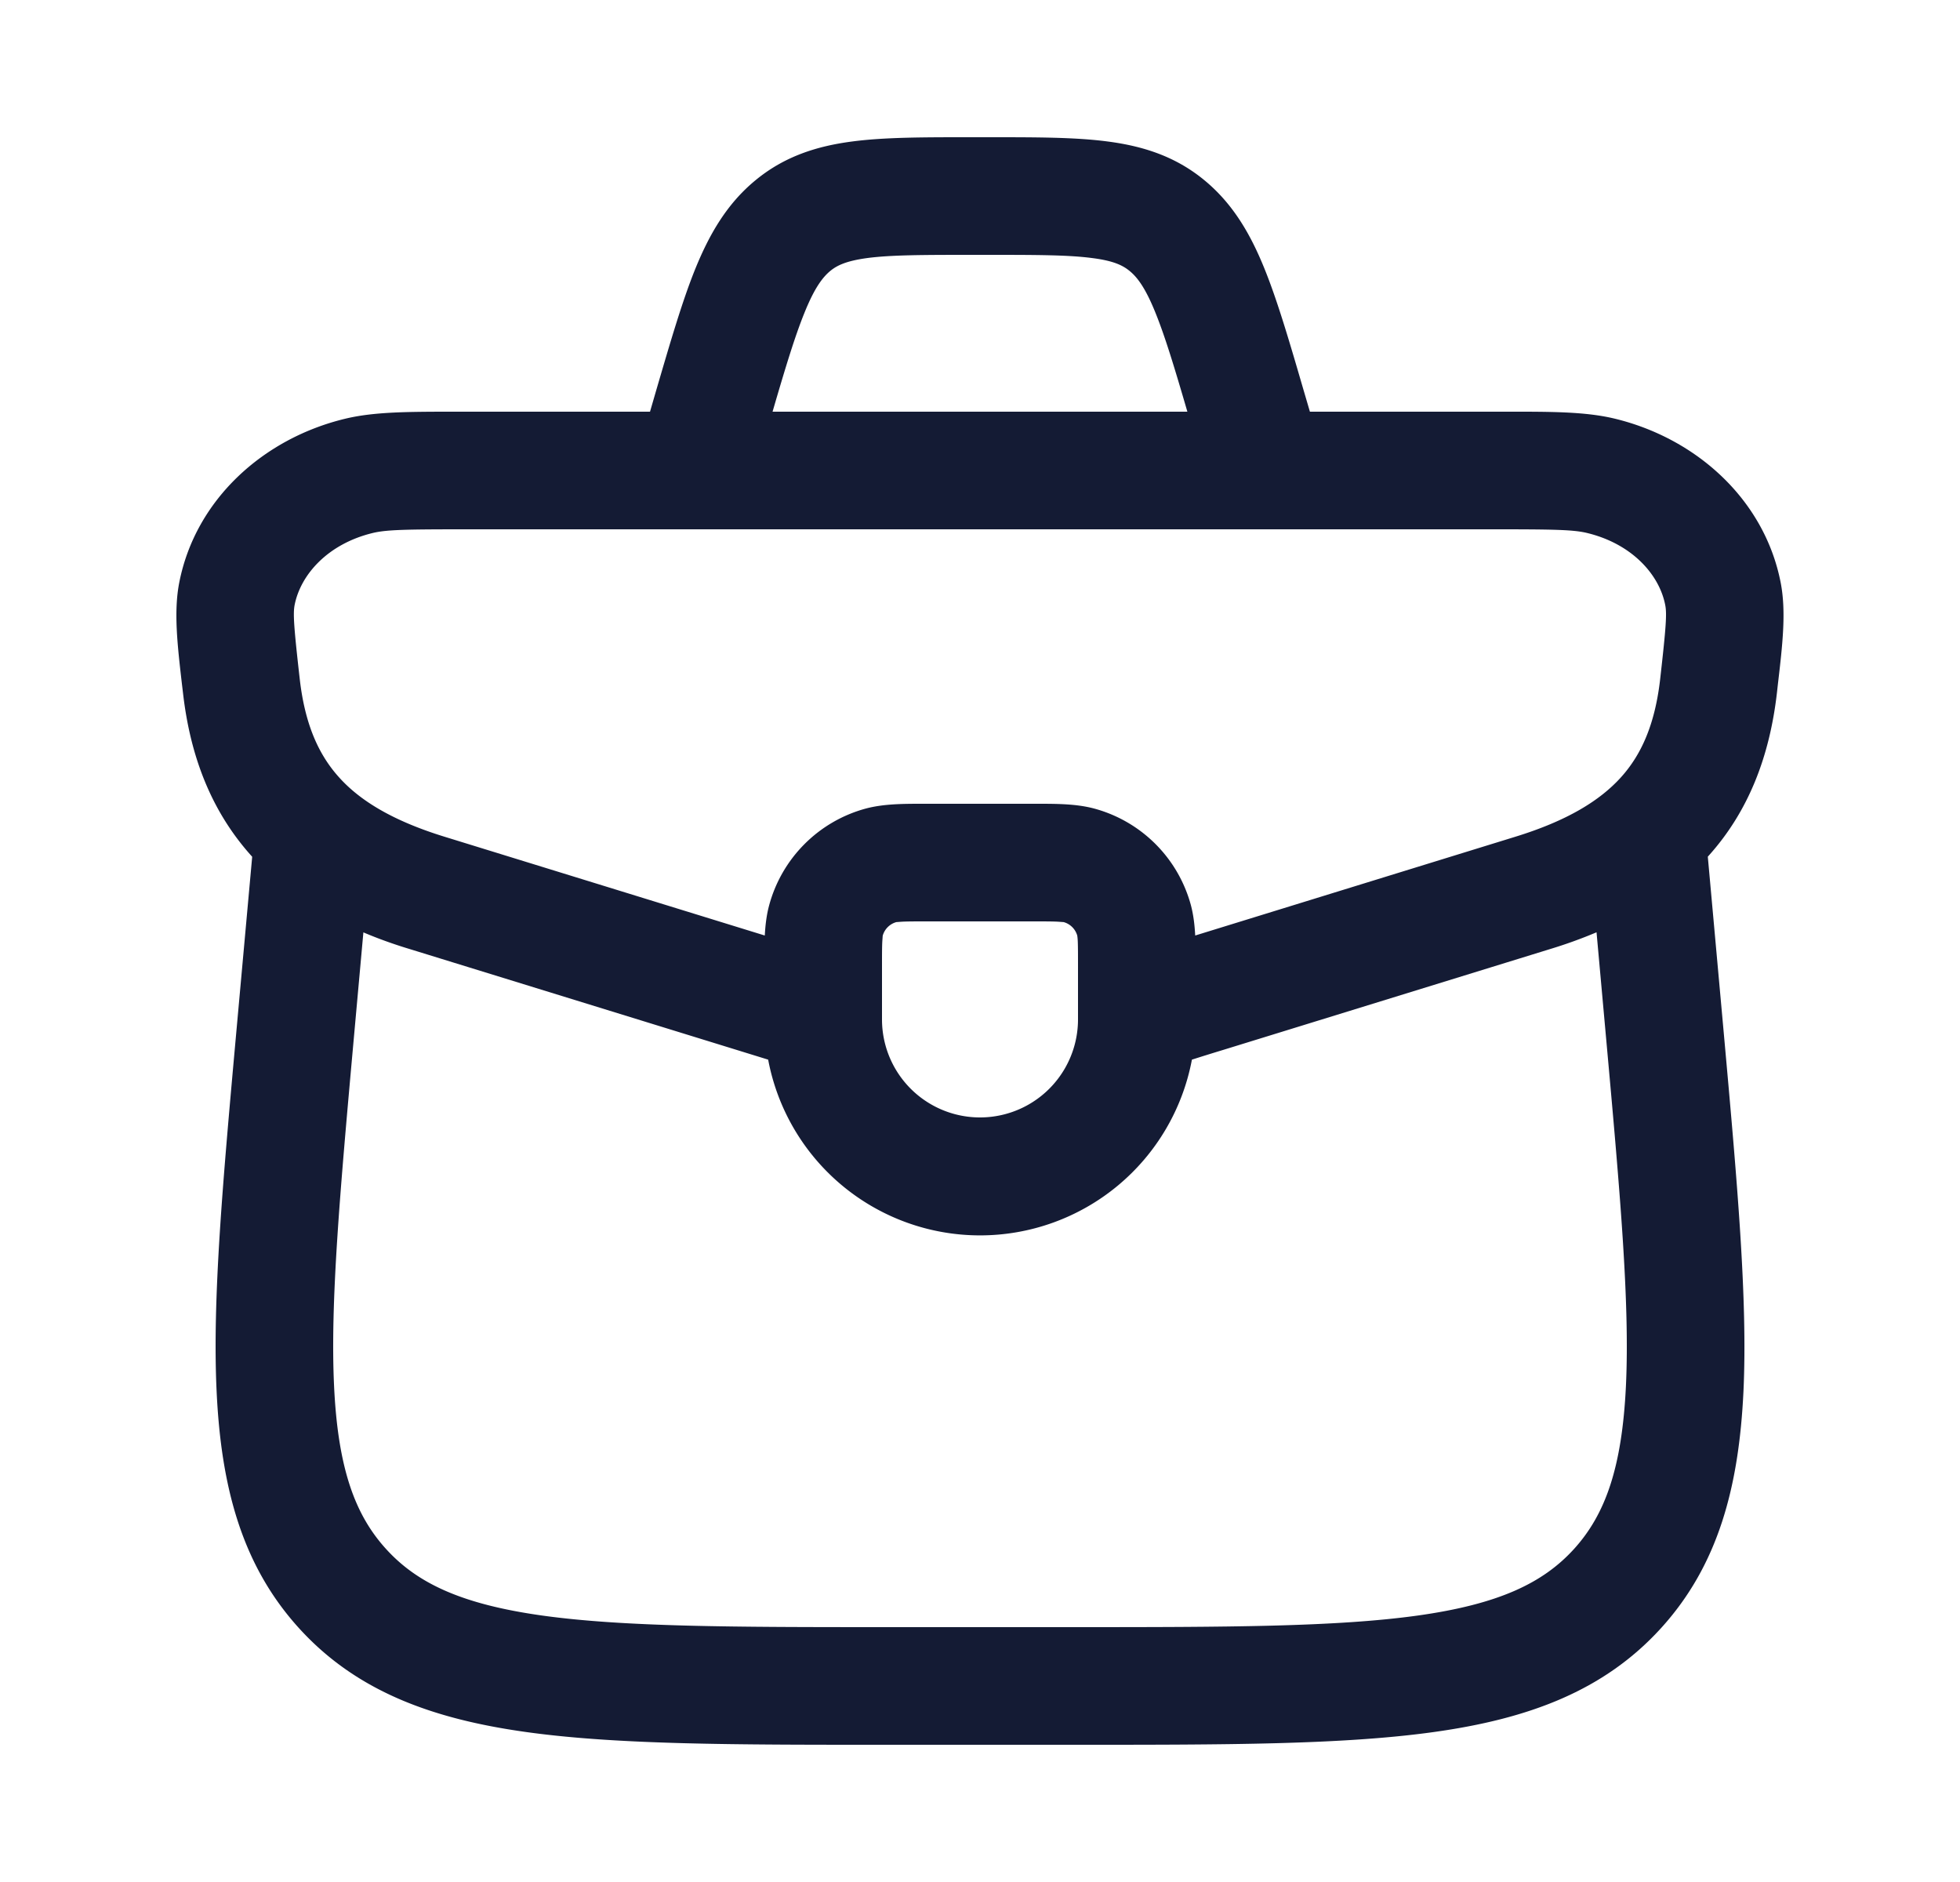 <svg xmlns="http://www.w3.org/2000/svg" width="25" height="24" fill="none"><path fill="#141B34" fill-rule="evenodd" d="M12.397 1.75h-.045c-.57 0-1.069 0-1.48.054-.446.058-.863.187-1.236.495-.365.3-.587.688-.764 1.121-.168.413-.321.94-.505 1.568l-.076.262H5.825c-.611 0-1.051 0-1.423.09-1.046.252-1.908 1.033-2.115 2.086-.073.37-.025.791.034 1.301l.013.108c.092.809.361 1.511.875 2.082l.007.008v.008l-.202 2.23c-.171 1.898-.307 3.4-.251 4.58.057 1.214.319 2.213 1.049 3.018s1.698 1.159 2.896 1.326c1.164.163 2.664.163 4.557.163h2.47c1.893 0 3.393 0 4.557-.163 1.198-.167 2.165-.521 2.896-1.326s.992-1.804 1.05-3.017c.055-1.18-.081-2.683-.252-4.58l-.202-2.231v-.01l.006-.006c.514-.57.782-1.273.875-2.082l.012-.108c.06-.51.108-.93.035-1.301-.207-1.053-1.07-1.834-2.115-2.087-.372-.09-.812-.09-1.424-.089h-2.465l-.077-.262c-.183-.628-.337-1.155-.505-1.568-.176-.433-.398-.82-.763-1.121-.373-.308-.79-.437-1.237-.495-.41-.054-.91-.054-1.48-.054h-.249m2.748 3.5c-.166-.569-.286-.964-.408-1.264-.13-.322-.234-.453-.328-.53-.085-.07-.201-.13-.477-.165-.303-.04-.702-.041-1.33-.041h-.205c-.629 0-1.028.001-1.33.04-.276.037-.393.096-.478.166-.093.078-.197.208-.327.53-.122.3-.242.695-.408 1.264zM4.513 13.24l.122-1.35q.283.12.592.213l4.176 1.288.395.122a2.75 2.75 0 0 0 5.405 0q.188-.06.392-.122l4.176-1.288a6 6 0 0 0 .593-.214l.122 1.35c.178 1.97.303 3.369.253 4.434-.05 1.044-.263 1.64-.662 2.08-.398.438-.966.705-1.993.849-1.048.146-2.443.148-4.408.148h-2.352c-1.965 0-3.36-.002-4.409-.148-1.026-.144-1.594-.411-1.992-.85-.399-.439-.613-1.035-.662-2.079-.05-1.065.075-2.464.252-4.433m10.732-1.31 4.085-1.26c.662-.204 1.078-.461 1.346-.758.26-.288.433-.675.499-1.247.077-.677.087-.84.065-.95-.076-.39-.426-.78-.996-.918-.173-.042-.416-.047-1.172-.047H5.927c-.756 0-.999.005-1.173.047-.57.138-.919.528-.996.918-.021.11-.011.273.066.95.066.572.24.959.5 1.247.266.297.683.554 1.345.758l4.086 1.26c.007-.131.022-.26.055-.383a1.75 1.75 0 0 1 1.237-1.237c.227-.06.48-.06.722-.06h1.462c.242 0 .496 0 .722.06a1.75 1.75 0 0 1 1.238 1.237c.032.122.047.251.054.383m-3.986.003a.25.25 0 0 1 .174-.174l.07-.005c.072-.004.169-.004.33-.004h1.334c.162 0 .258 0 .33.004l.07.005a.25.25 0 0 1 .174.174c0 .005.004.024.006.07.003.072.003.169.003.33V13a1.25 1.25 0 0 1-2.5 0v-.666c0-.162 0-.259.004-.331z" clip-rule="evenodd"/></svg>